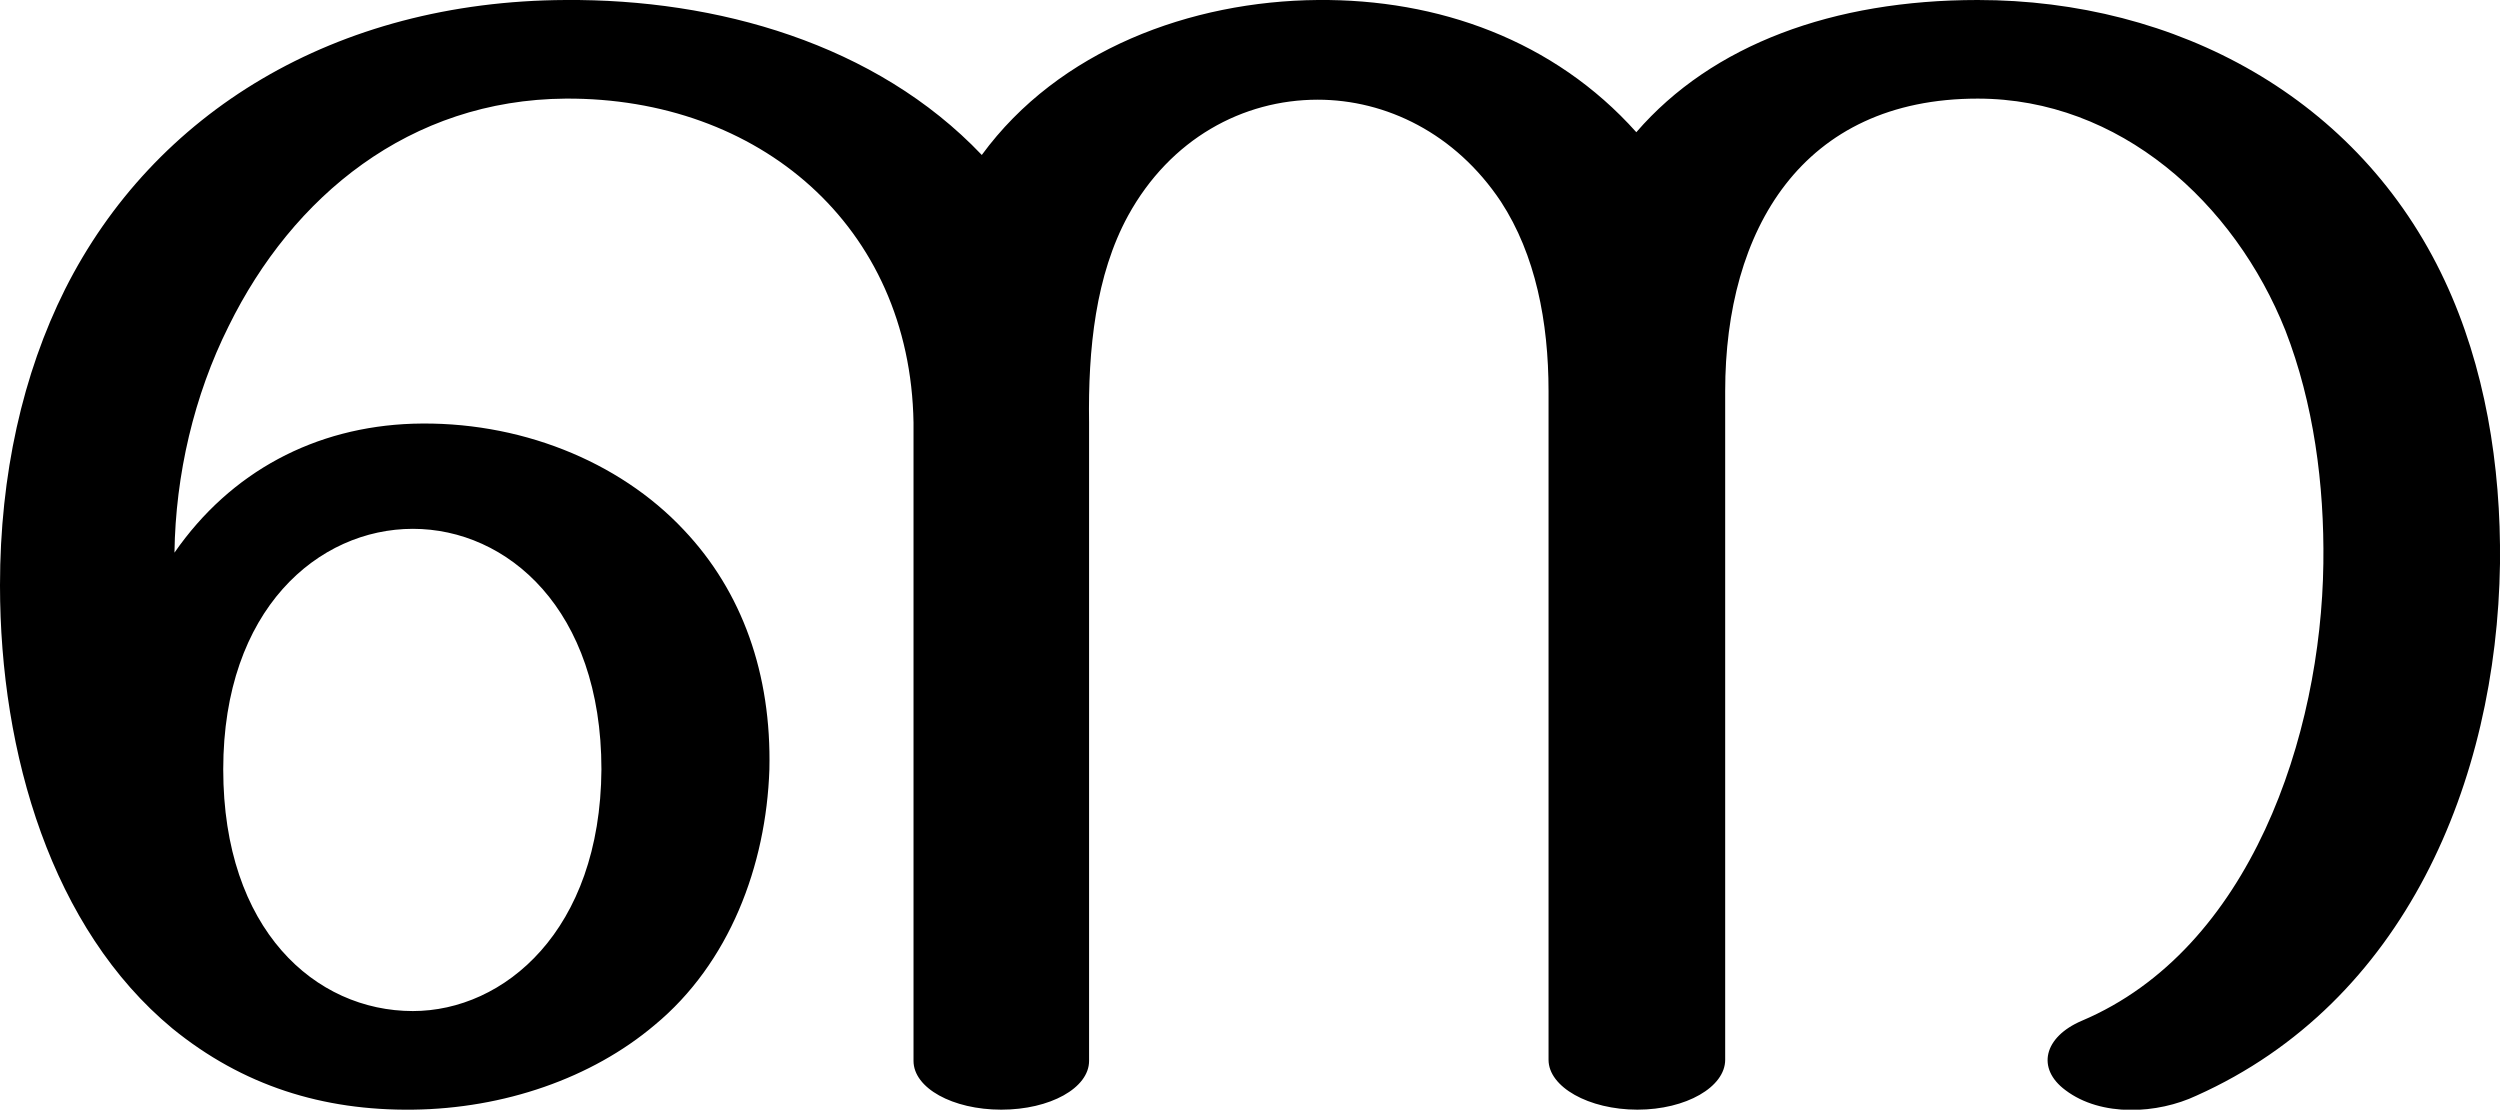 <?xml version="1.0" encoding="UTF-8"?>
<!DOCTYPE svg PUBLIC "-//W3C//DTD SVG 1.1//EN" "http://www.w3.org/Graphics/SVG/1.1/DTD/svg11.dtd">
<!-- Creator: CorelDRAW X8 -->
<svg xmlns="http://www.w3.org/2000/svg" xml:space="preserve" width="2307px" height="1024px" version="1.1" style="shape-rendering:geometricPrecision; text-rendering:geometricPrecision; image-rendering:optimizeQuality; fill-rule:evenodd; clip-rule:evenodd"
viewBox="0 0 2307 1024"
 xmlns:xlink="http://www.w3.org/1999/xlink">
 <defs>
  <style type="text/css">
   <![CDATA[
    .fil0 {fill:black;fill-rule:nonzero}
   ]]>
  </style>
 </defs>
 <g id="Layer_x0020_1">
  <path class="fil0" d="M0 540c0,-102 21,-195 60,-273 82,-163 249,-266 462,-267 139,-1 286,40 384,143 71,-97 193,-142 310,-143 111,-1 218,37 294,122 70,-81 182,-122 315,-122 183,0 352,90 431,259 37,79 52,170 51,261 -3,201 -88,405 -280,491 -36,17 -88,20 -121,-5 -27,-20 -20,-49 15,-64 156,-66 221,-264 223,-422 1,-73 -9,-148 -35,-215 -47,-118 -153,-214 -284,-214 -162,0 -233,121 -233,270l0 617c0,25 -36,46 -81,46 -45,0 -82,-21 -82,-46l0 -617c0,-64 -12,-126 -44,-175 -42,-63 -106,-94 -169,-94 -69,0 -136,36 -175,107 -30,55 -37,123 -36,191l0 589c0,25 -36,45 -81,45 -45,0 -81,-20 -81,-45l0 -589c-3,-182 -143,-300 -321,-299 -144,1 -252,90 -311,210 -32,64 -49,137 -50,209 52,-75 130,-116 220,-119 97,-3 190,34 250,98 54,57 81,133 79,221 -3,89 -37,179 -106,236 -58,49 -139,77 -223,78 -83,1 -157,-22 -222,-75 -111,-92 -159,-253 -159,-409zm206 170c0,148 85,223 175,223 84,0 173,-74 174,-223 0,-148 -87,-222 -174,-222 -87,0 -175,74 -175,222z"/>
 </g>
</svg>
